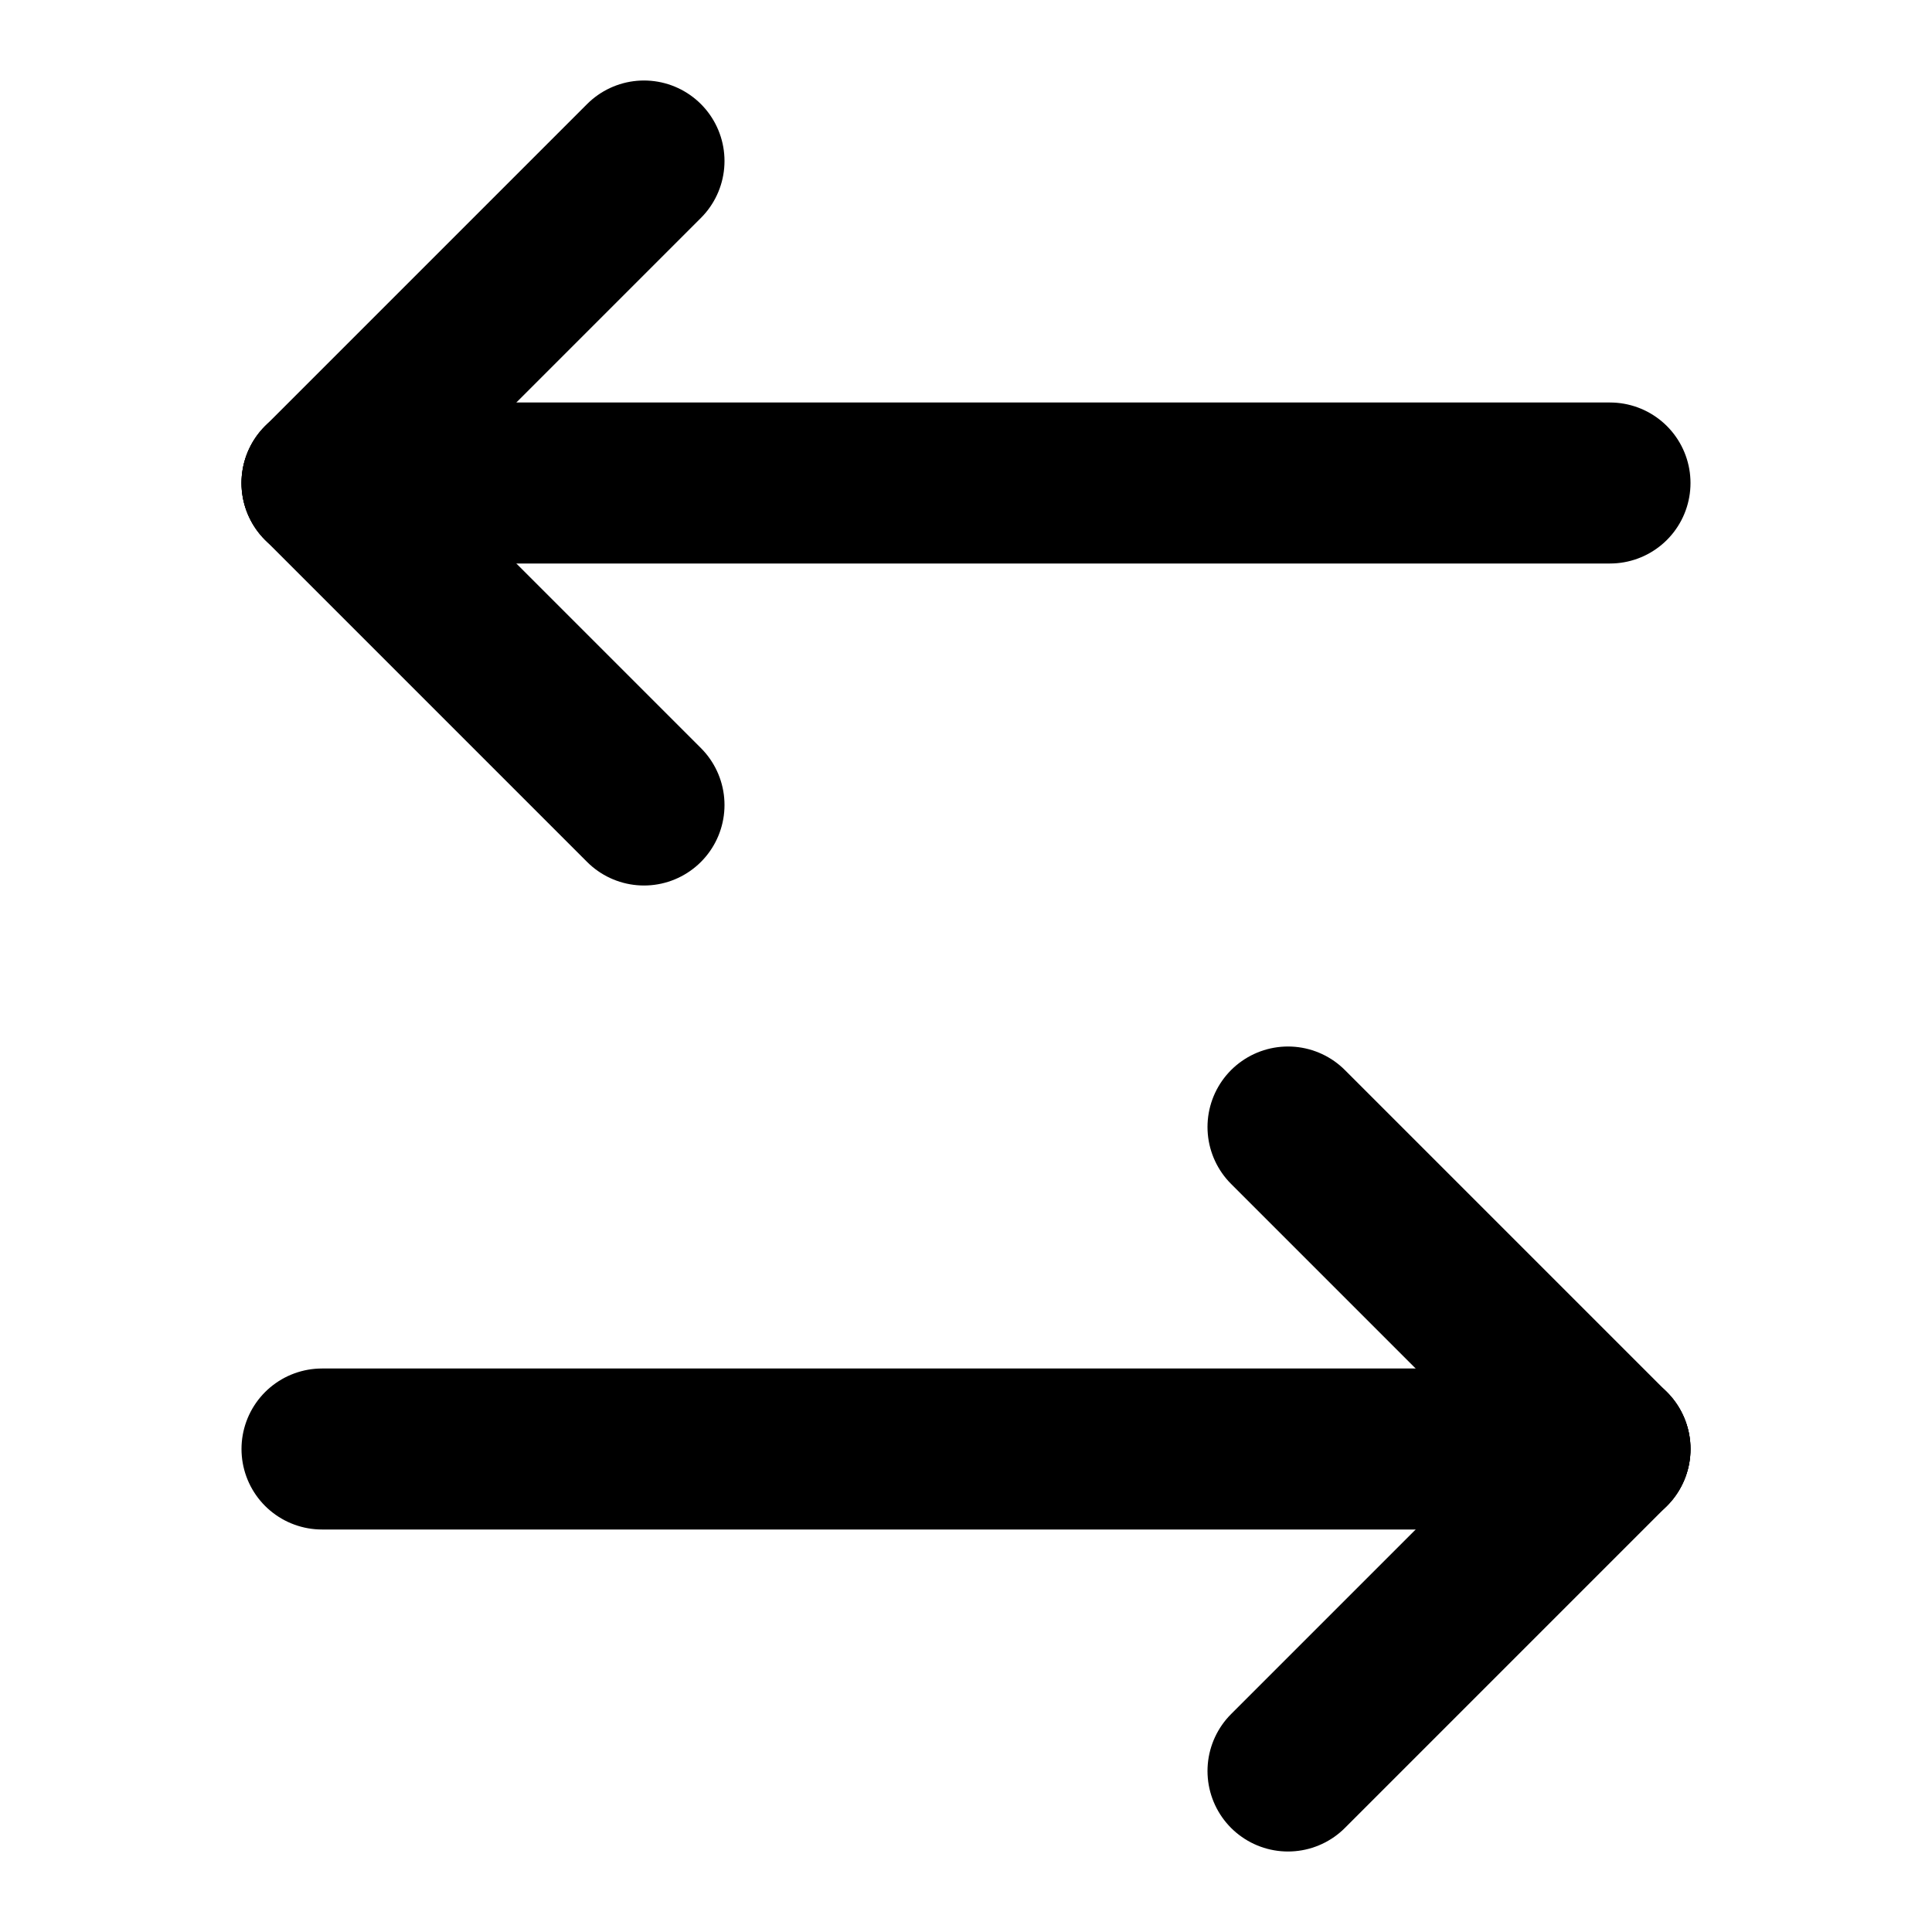<svg xmlns="http://www.w3.org/2000/svg" width="24" height="24" viewBox="0 0 24 24">
  <g fill="none" fill-rule="evenodd" stroke="#000" stroke-linecap="round" stroke-linejoin="round" stroke-width="2" transform="translate(4 .343)">
    <line x1="16" y1="5.657" y2="5.657"/>
    <line x2="4" y1="5.657" y2="9.657"/>
    <line x2="4" y1="5.657" y2="1.657"/>
    <g transform="matrix(-1 0 0 1 16 12)">
      <line x1="16" y1="5.657" y2="5.657"/>
      <line x2="4" y1="5.657" y2="9.657"/>
      <line x2="4" y1="5.657" y2="1.657"/>
    </g>
  </g>
</svg>
